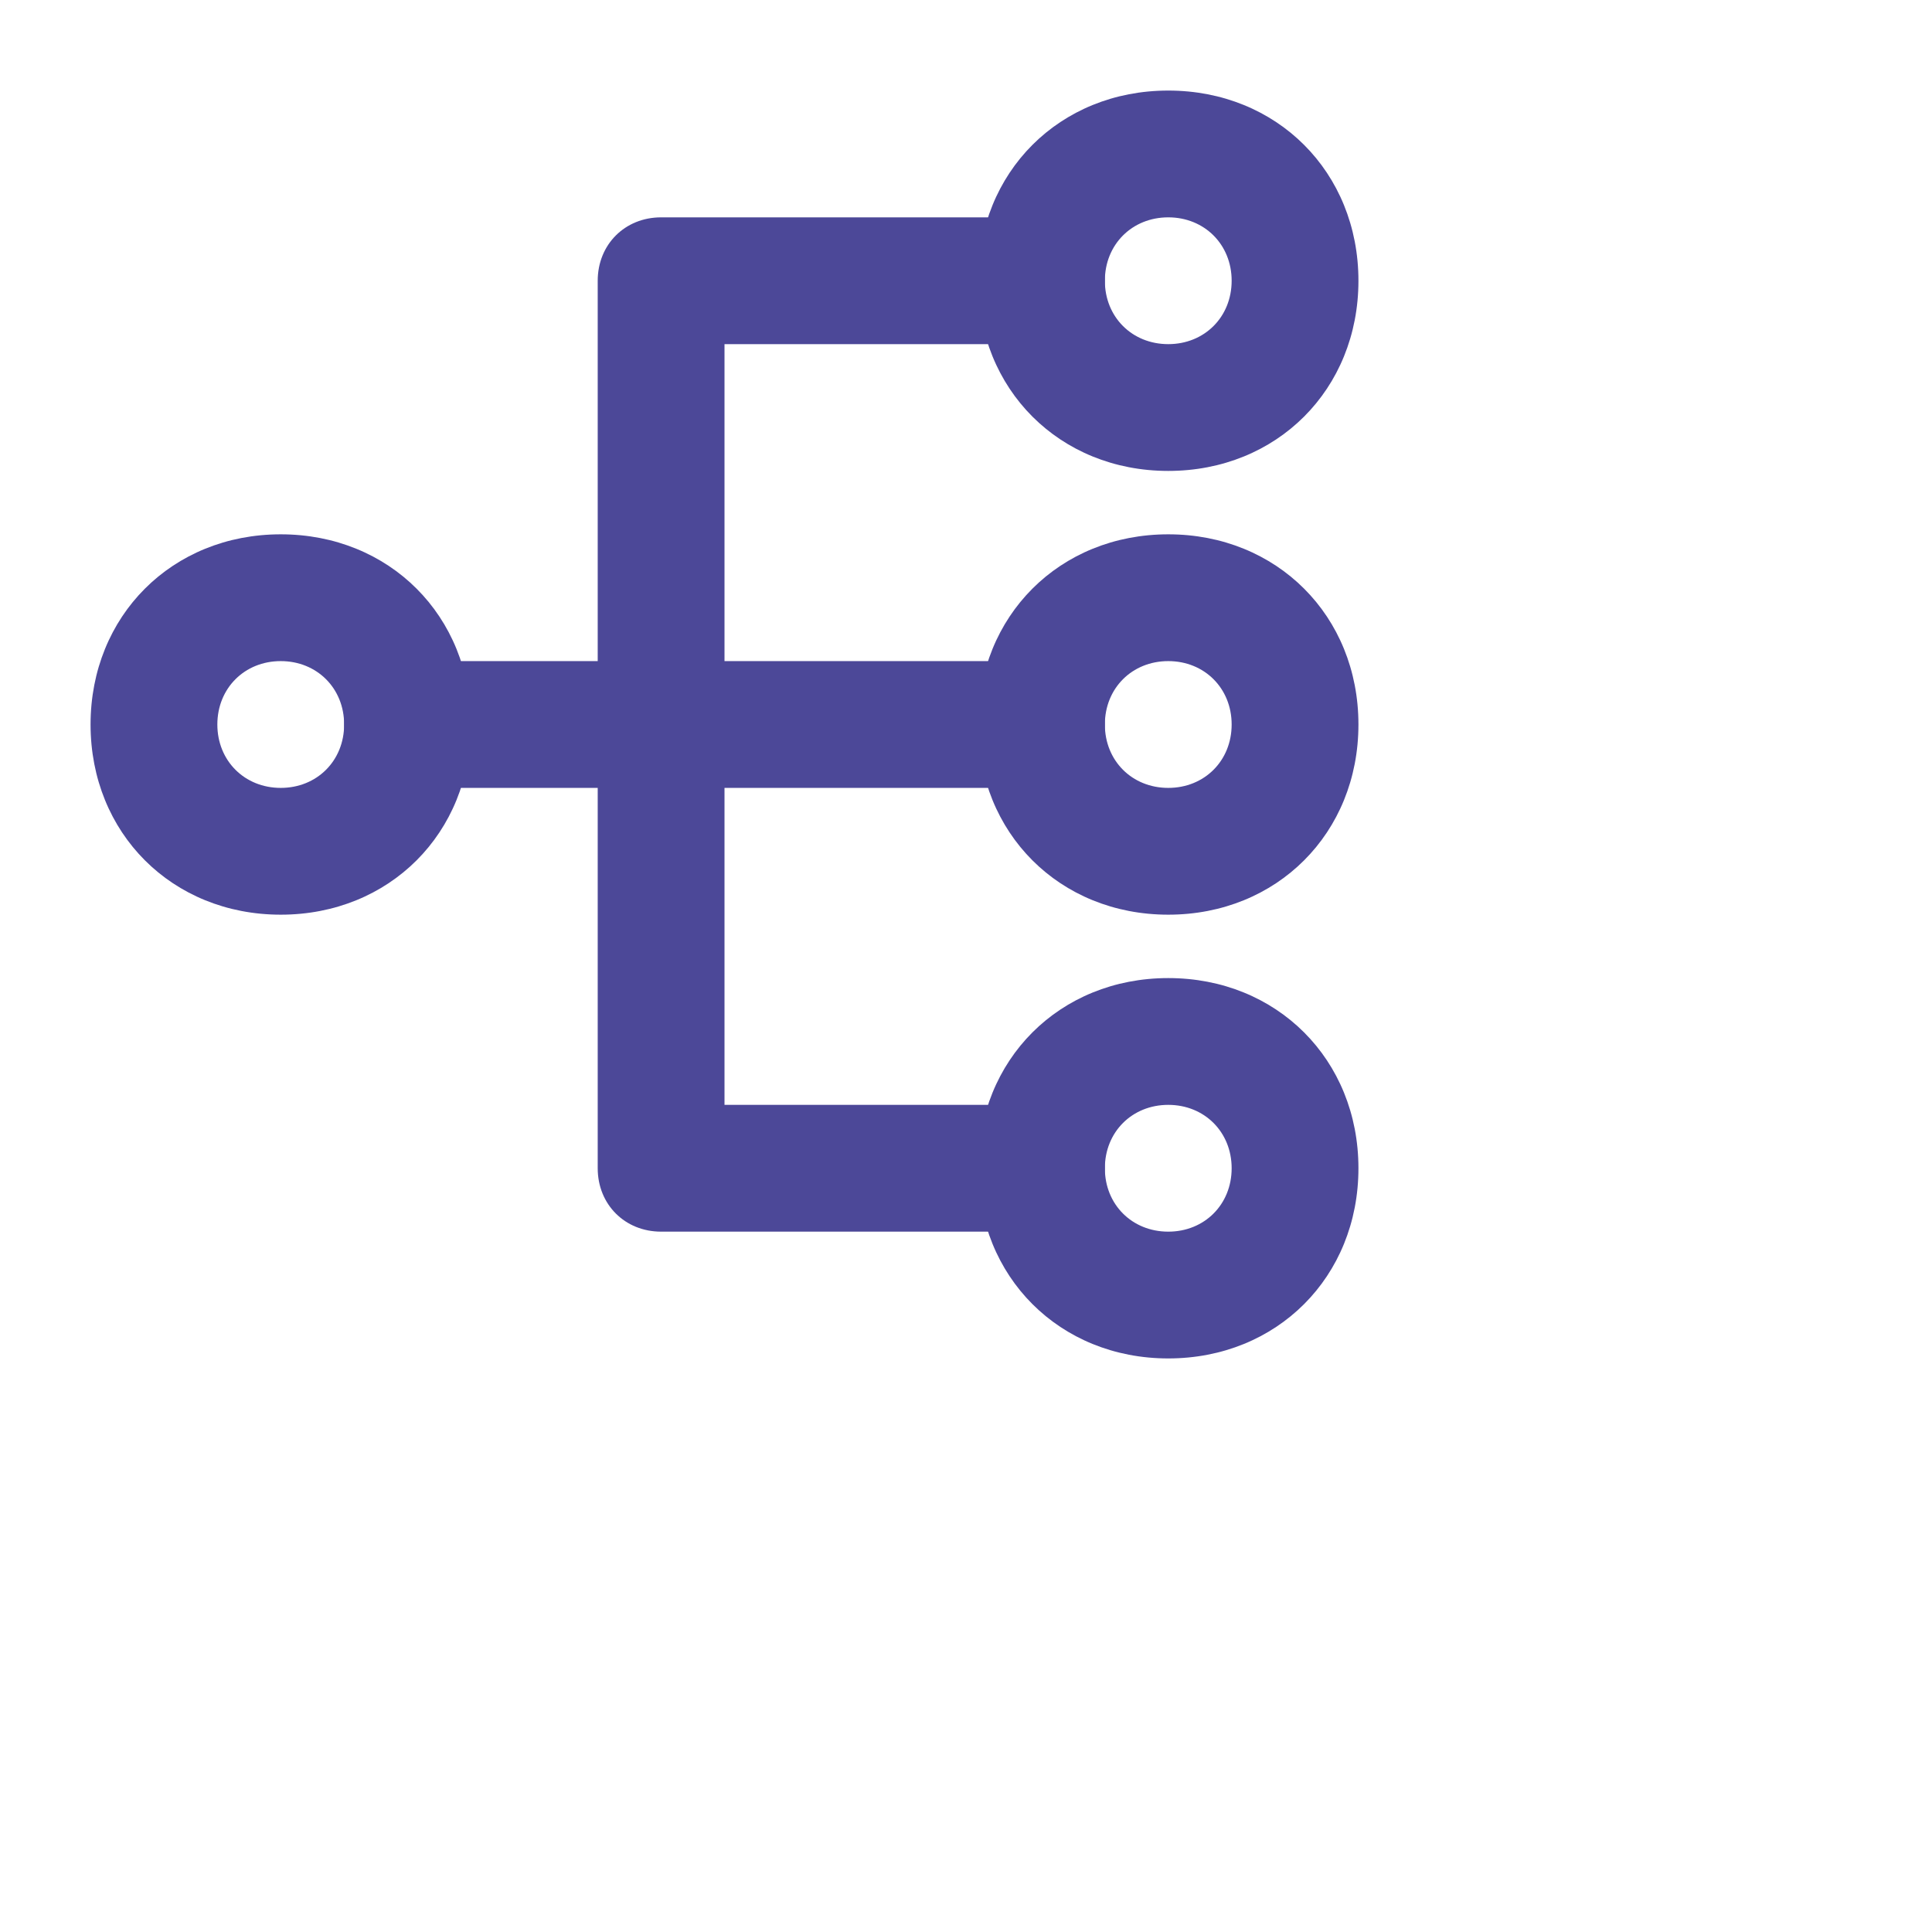 <svg xmlns="http://www.w3.org/2000/svg" version="1.1" xmlns:xlink="http://www.w3.org/1999/xlink" width="32" height="32" x="0" y="0" viewBox="0 0 32 32" style="enable-background:new 0 0 32 32" xml:space="preserve" class=""><g transform="matrix(1.5,0,0,1.5,-6,-6)"><circle cx="12" cy="12" r="12" fill="#4c4898" opacity="0" data-original="#2f80ed" class=""></circle><path fill="#4c4898" d="M7.1 14.1C5.9 14.1 5 13.2 5 12s.9-2.1 2.1-2.1 2.1.9 2.1 2.1-.9 2.1-2.1 2.1zm0-2.8c-.4 0-.7.3-.7.7s.3.7.7.7.7-.3.7-.7-.3-.7-.7-.7zM16.9 9.2c-1.2 0-2.1-.9-2.1-2.1S15.7 5 16.9 5s2.1.9 2.1 2.1-.9 2.1-2.1 2.1zm0-2.8c-.4 0-.7.3-.7.7s.3.7.7.7.7-.3.7-.7-.3-.7-.7-.7zM16.9 14.1c-1.2 0-2.1-.9-2.1-2.1s.9-2.1 2.1-2.1 2.1.9 2.1 2.1-.9 2.1-2.1 2.1zm0-2.8c-.4 0-.7.3-.7.7s.3.7.7.7.7-.3.7-.7-.3-.7-.7-.7zM16.9 19c-1.2 0-2.1-.9-2.1-2.1s.9-2.1 2.1-2.1 2.1.9 2.1 2.1-.9 2.1-2.1 2.1zm0-2.8c-.4 0-.7.3-.7.7s.3.7.7.7.7-.3.7-.7-.3-.7-.7-.7z" opacity="1" data-original="#ffffff" class=""></path><path fill="#4c4898" d="M15.5 17.6h-4.2c-.4 0-.7-.3-.7-.7V7.1c0-.4.3-.7.7-.7h4.2c.4 0 .7.3.7.7s-.3.7-.7.7H12v8.4h3.5c.4 0 .7.3.7.7s-.3.7-.7.7z" opacity="1" data-original="#ffffff" class=""></path><path fill="#4c4898" d="M15.5 12.7h-7c-.4 0-.7-.3-.7-.7s.3-.7.7-.7h7c.4 0 .7.3.7.7s-.3.7-.7.7z" opacity="1" data-original="#ffffff" class=""></path></g></svg>